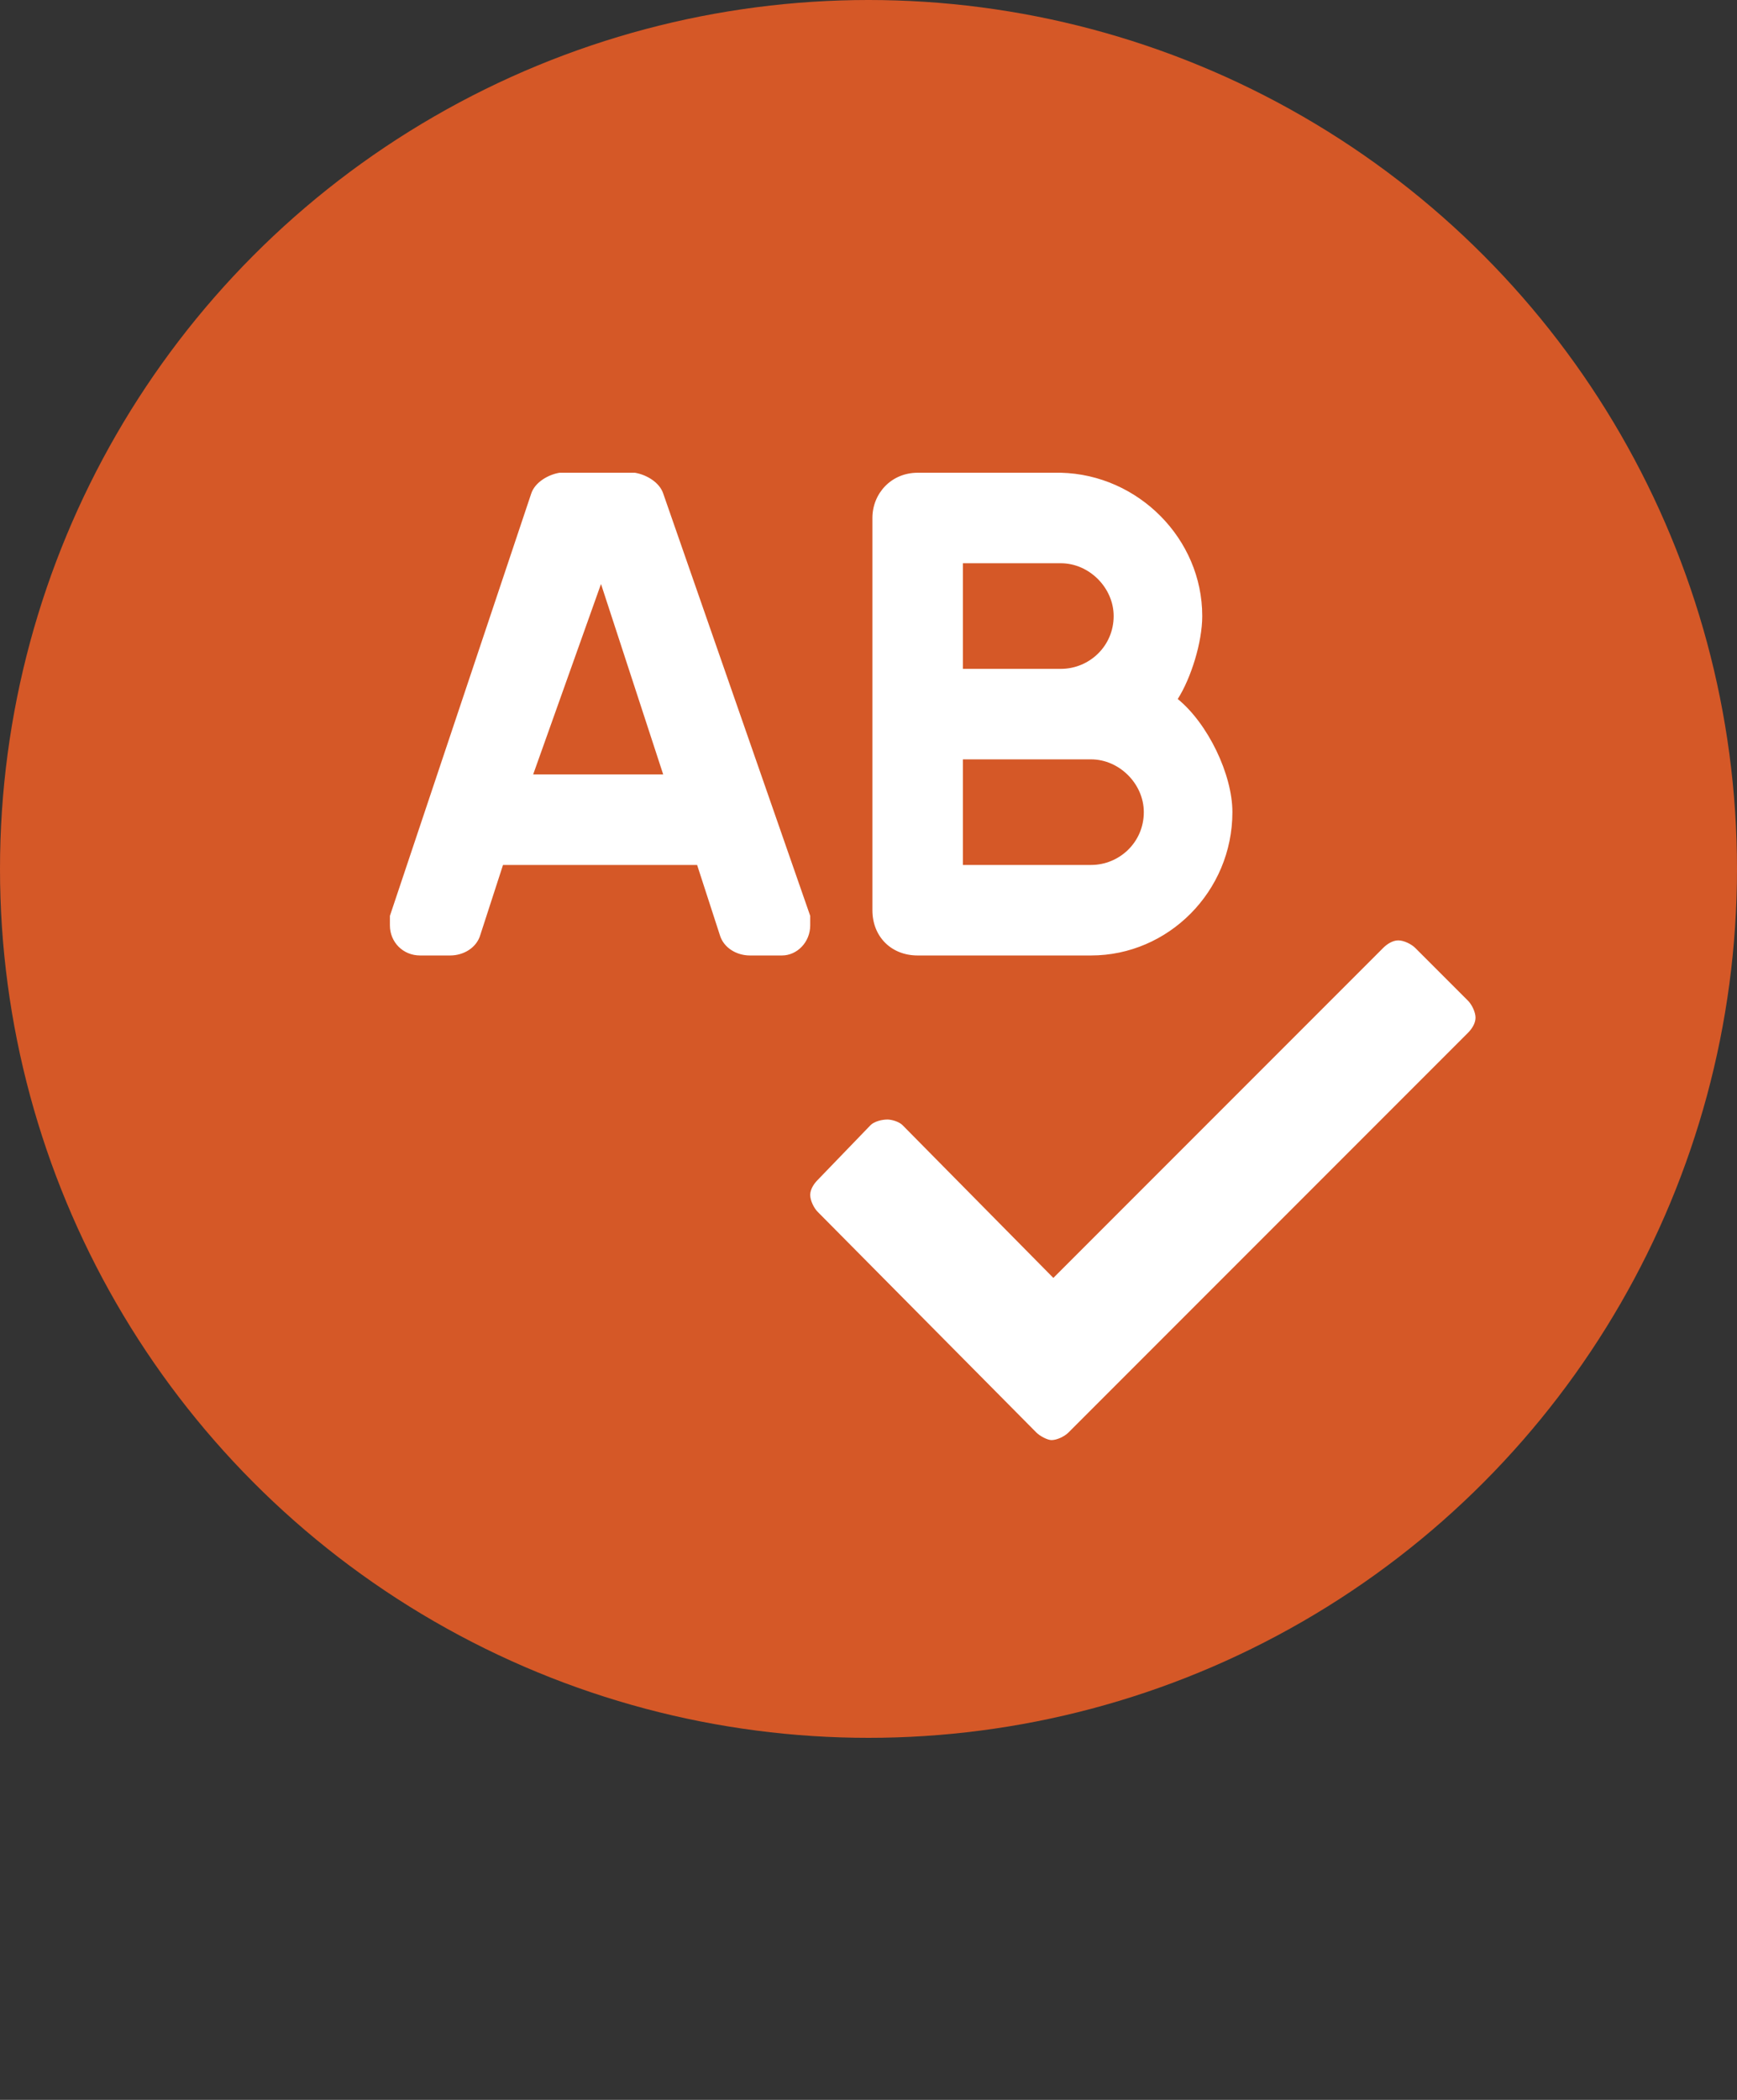 <svg width="72" height="87" viewBox="0 0 72 87" fill="none" xmlns="http://www.w3.org/2000/svg">
<rect x="0" y="0" width="72" height="87" fill="#333333" stroke="none"/>
<circle cx="36" cy="36" r="36" fill="#D55827"/>
<path d="M60.85 41.461L58.662 39.273C58.506 39.117 58.193 38.961 57.959 38.961C57.725 38.961 57.49 39.117 57.334 39.273L43.662 52.945L37.412 46.617C37.256 46.461 36.943 46.383 36.787 46.383C36.553 46.383 36.24 46.461 36.084 46.617L33.897 48.883C33.74 49.039 33.584 49.273 33.584 49.508C33.584 49.742 33.74 50.055 33.897 50.211L42.959 59.352C43.115 59.508 43.428 59.664 43.584 59.664C43.818 59.664 44.131 59.508 44.287 59.352L60.85 42.789C61.006 42.633 61.162 42.398 61.162 42.164C61.162 41.93 61.006 41.617 60.85 41.461ZM27.49 20.445C27.334 19.977 26.787 19.664 26.318 19.586H23.193C22.725 19.664 22.178 19.977 22.021 20.445L16.162 37.945C16.162 38.102 16.162 38.258 16.162 38.336C16.162 39.039 16.709 39.586 17.412 39.586H18.662C19.209 39.586 19.756 39.273 19.912 38.727L20.85 35.836H28.896L29.834 38.727C29.99 39.273 30.537 39.586 31.084 39.586H32.412C33.037 39.586 33.584 39.039 33.584 38.336C33.584 38.258 33.584 38.102 33.584 37.945L27.49 20.445ZM22.1 32.086L24.912 24.195L27.49 32.086H22.1ZM38.037 39.586H45.225C48.428 39.586 51.084 36.93 51.084 33.648C51.084 32.086 50.068 29.977 48.818 28.961C49.365 28.102 49.834 26.617 49.834 25.523C49.834 22.32 47.178 19.664 43.975 19.586H38.037C36.943 19.586 36.162 20.445 36.162 21.461V37.711C36.162 38.805 36.943 39.586 38.037 39.586ZM39.912 23.336H43.975C45.147 23.336 46.162 24.352 46.162 25.523C46.162 26.773 45.147 27.711 43.975 27.711H39.912V23.336ZM39.912 31.461H45.225C46.397 31.461 47.412 32.477 47.412 33.648C47.412 34.898 46.397 35.836 45.225 35.836H39.912V31.461Z" fill="white"/>
</svg>
